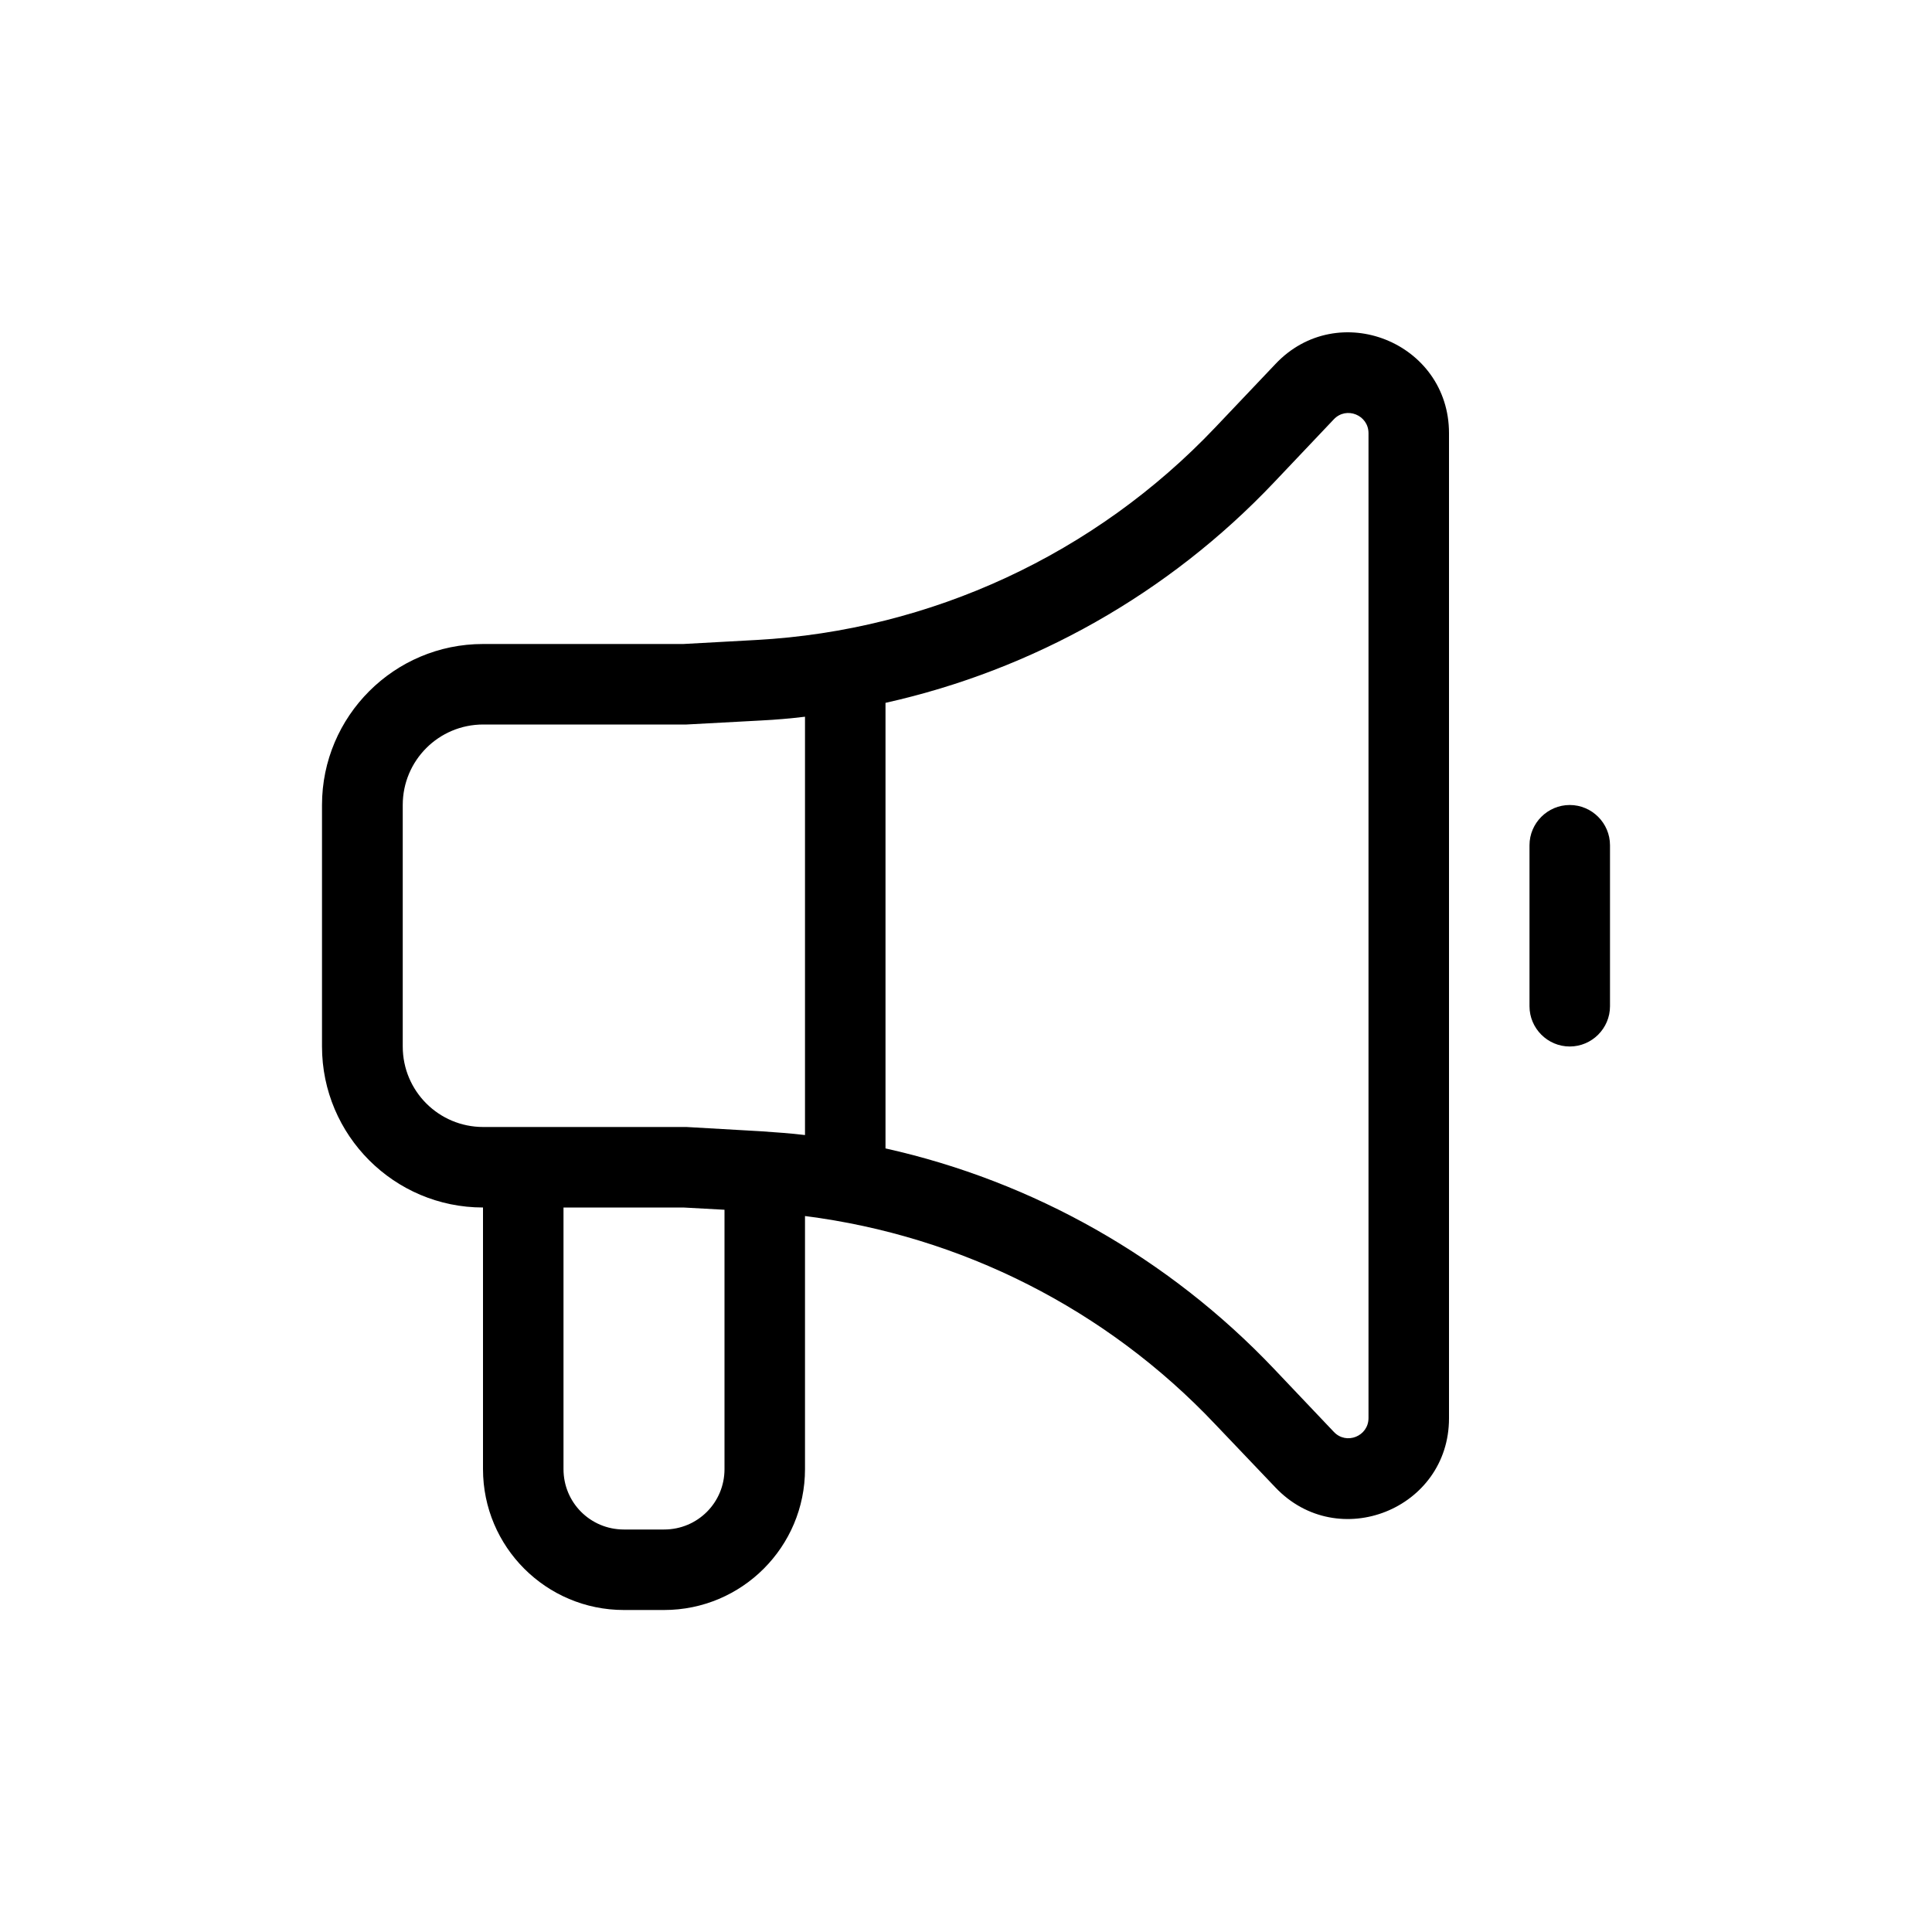 <svg width="24" height="24" viewBox="0 0 24 24" fill="none" xmlns="http://www.w3.org/2000/svg">
<g clip-path="url(#clip0_4416_3827)">
<path d="M18 5.381C18 4.25 16.619 3.7 15.844 4.522L15.097 5.309C13.603 6.884 11.566 7.831 9.397 7.95L8.488 8H6C4.897 8 4 8.897 4 10V13C4 14.103 4.897 15 6 15V18.25C6 19.216 6.784 20 7.75 20H8.25C9.216 20 10 19.216 10 18.25V15.106C11.941 15.353 13.744 16.262 15.097 17.694L15.844 18.478C16.622 19.297 18 18.747 18 17.619V5.384V5.381ZM9 15.028V18.25C9 18.666 8.666 19 8.25 19H7.75C7.334 19 7 18.666 7 18.25V15H8.488L9 15.028ZM16.569 5.209C16.725 5.044 17 5.156 17 5.381V17.616C17 17.841 16.725 17.953 16.569 17.787L15.825 17.003C14.516 15.625 12.834 14.675 11 14.266V8.731C12.834 8.322 14.516 7.375 15.825 5.994L16.569 5.209ZM10 8.903V14.1C9.819 14.078 9.637 14.066 9.453 14.053L8.528 14H8.516H8.503H6.003C5.45 14 5.003 13.553 5.003 13V10C5.003 9.447 5.45 9 6.003 9H8.503H8.516H8.528L9.456 8.95C9.637 8.941 9.822 8.925 10.003 8.903H10ZM19.5 10C19.225 10 19 10.225 19 10.5V12.5C19 12.775 19.225 13 19.5 13C19.775 13 20 12.775 20 12.5V10.5C20 10.225 19.775 10 19.5 10Z" fill="black"/>
</g>
<defs>
<clipPath id="clip0_4416_3827">
<rect width="16" height="16" fill="white" transform="translate(4 4)"/>
</clipPath>
</defs>
</svg>
